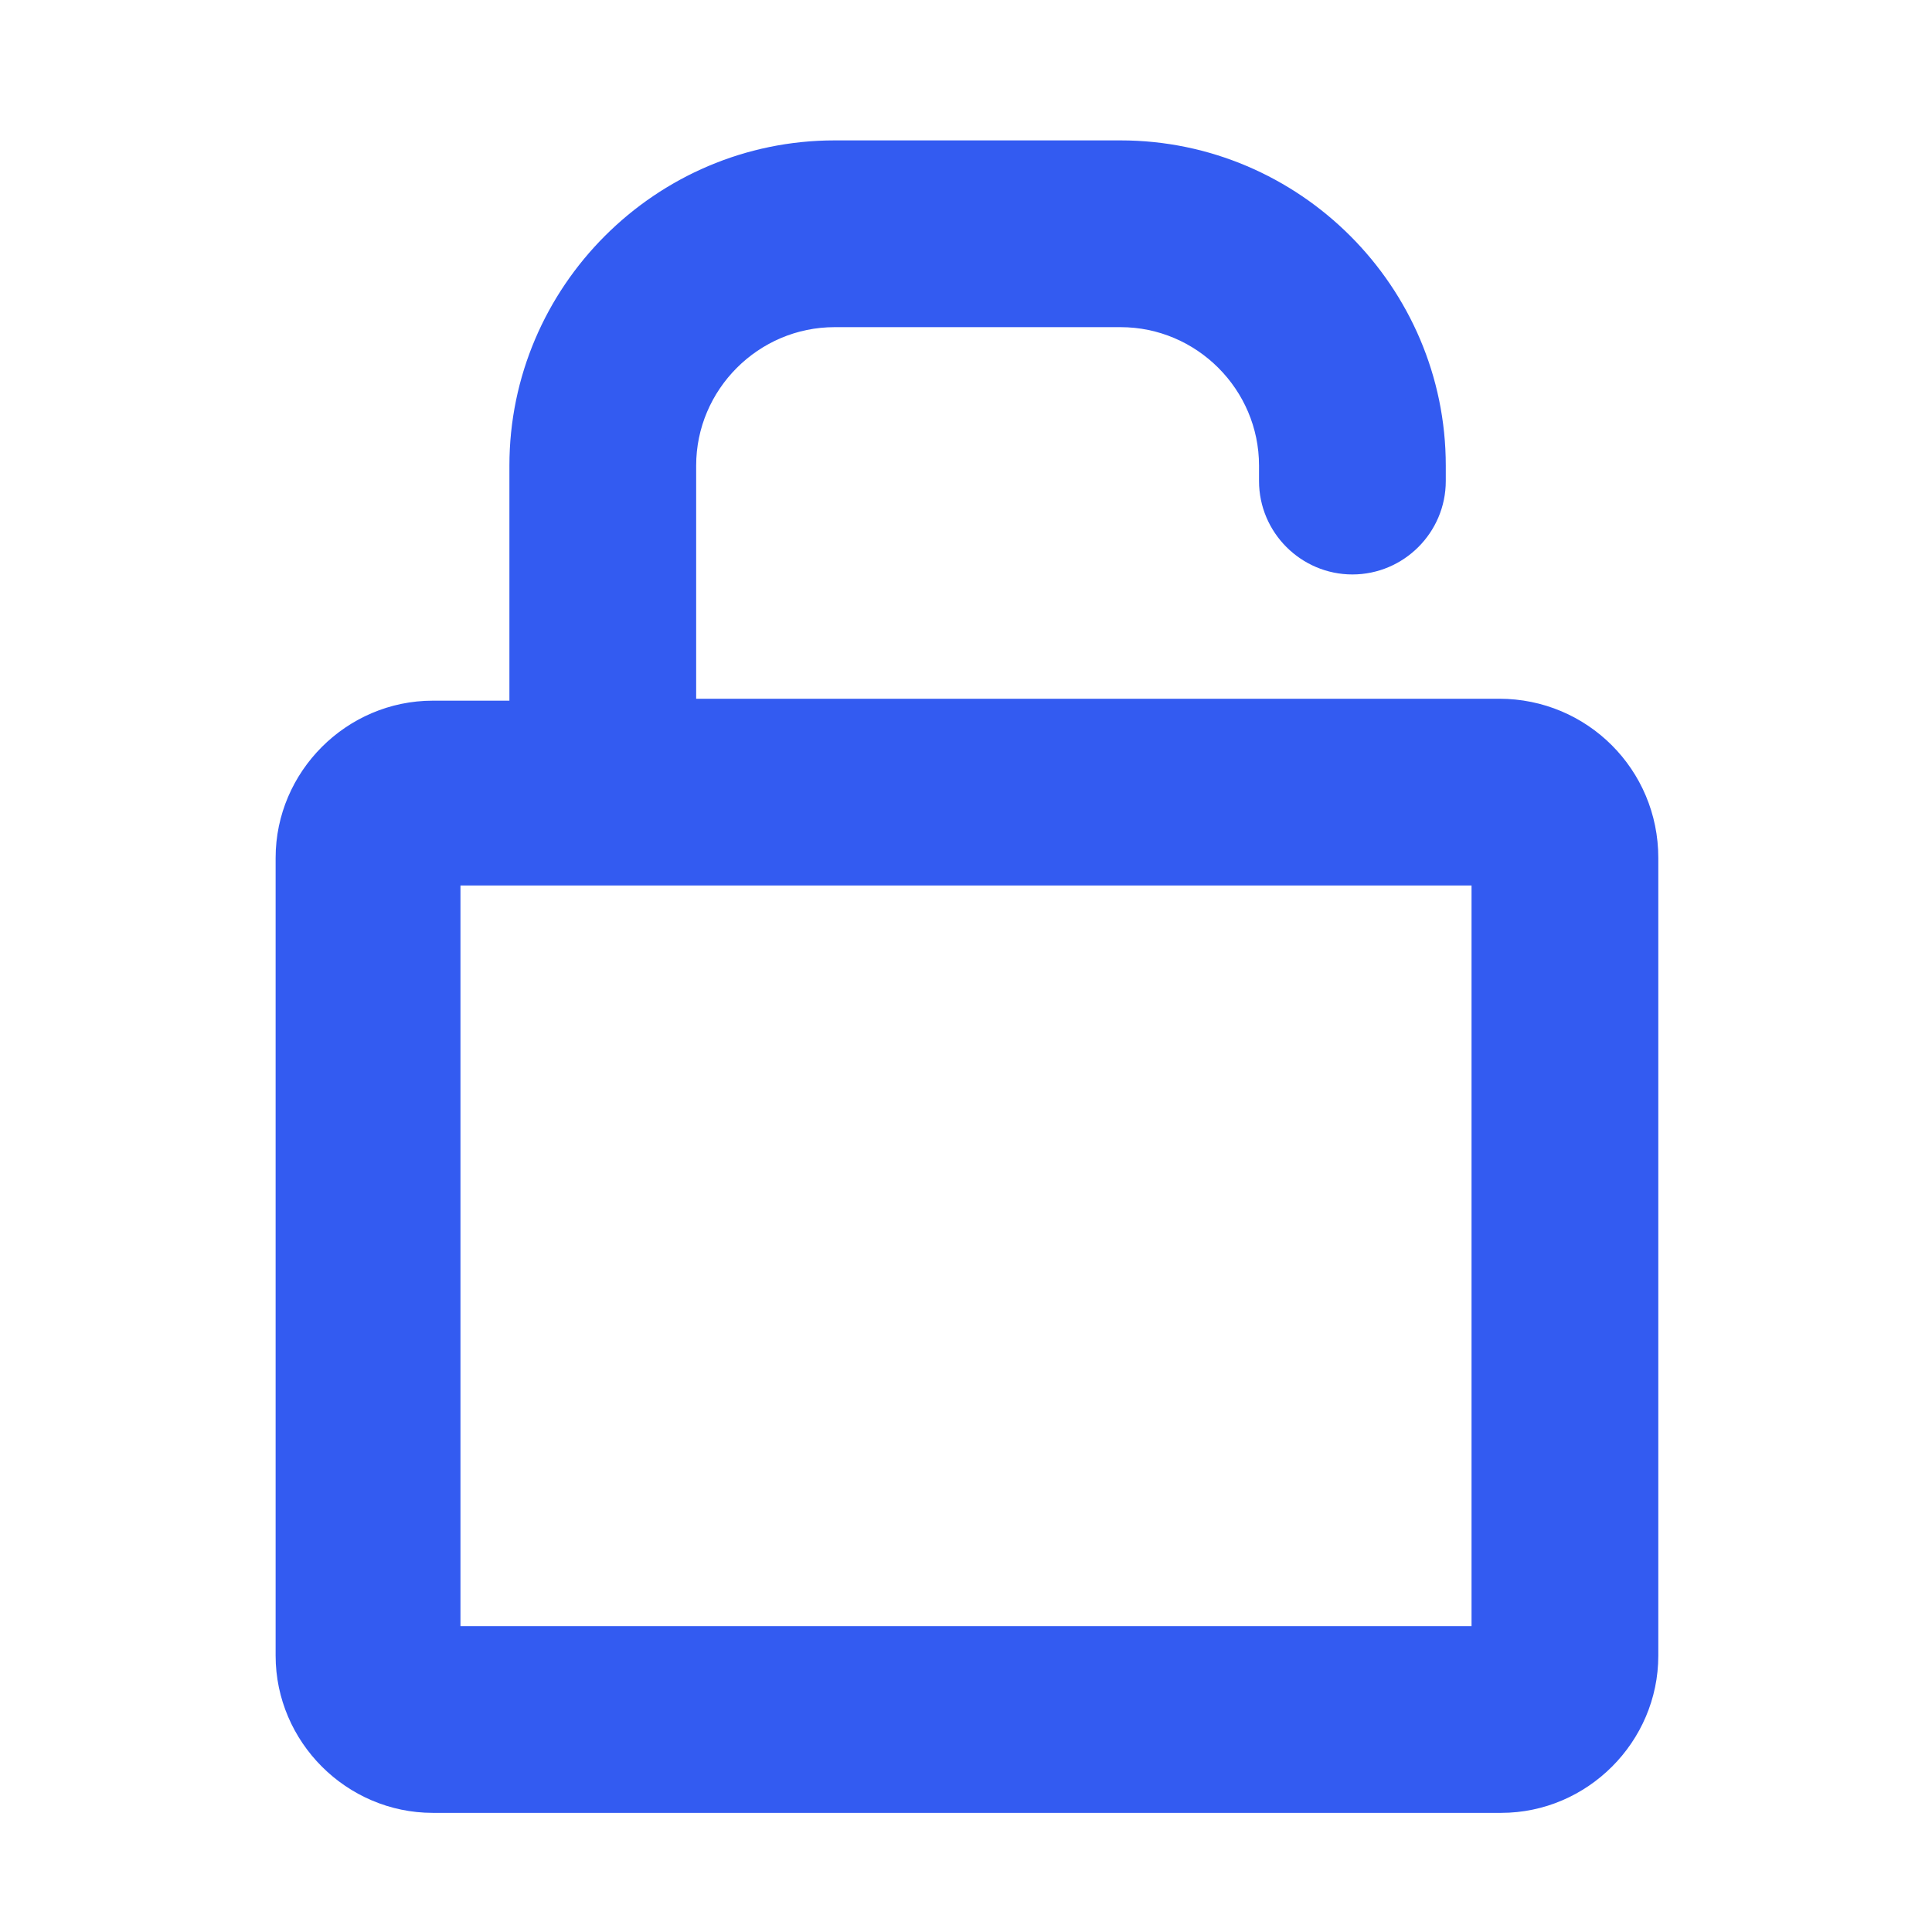 <svg viewBox="0 0 1200 1200" xmlns="http://www.w3.org/2000/svg">
  <path
    d="m931.2 444h-508.8v-2.398-152.4c0-52.801 43.199-96 96-96h177.6c52.801 0 96 43.199 96 96v9.602c0 26.398 21.602 48 48 48s48-21.602 48-48v-9.602c0-105.6-86.398-192-192-192h-177.6c-105.6 0-192 86.398-192 192v153.6 2.398h-57.602c-48 0-87.602 39.602-87.602 87.602v495.6c0 48 39.602 87.602 87.602 87.602h663.6c48 0 87.602-39.602 87.602-87.602v-495.6c0-49.199-39.602-88.801-88.801-88.801zm-7.199 576h-648v-480h648z"
    fill="#335BF1" stroke="#335BF1" stroke-width="20" stroke-linecap="round" stroke-linejoin="round" />
</svg>
